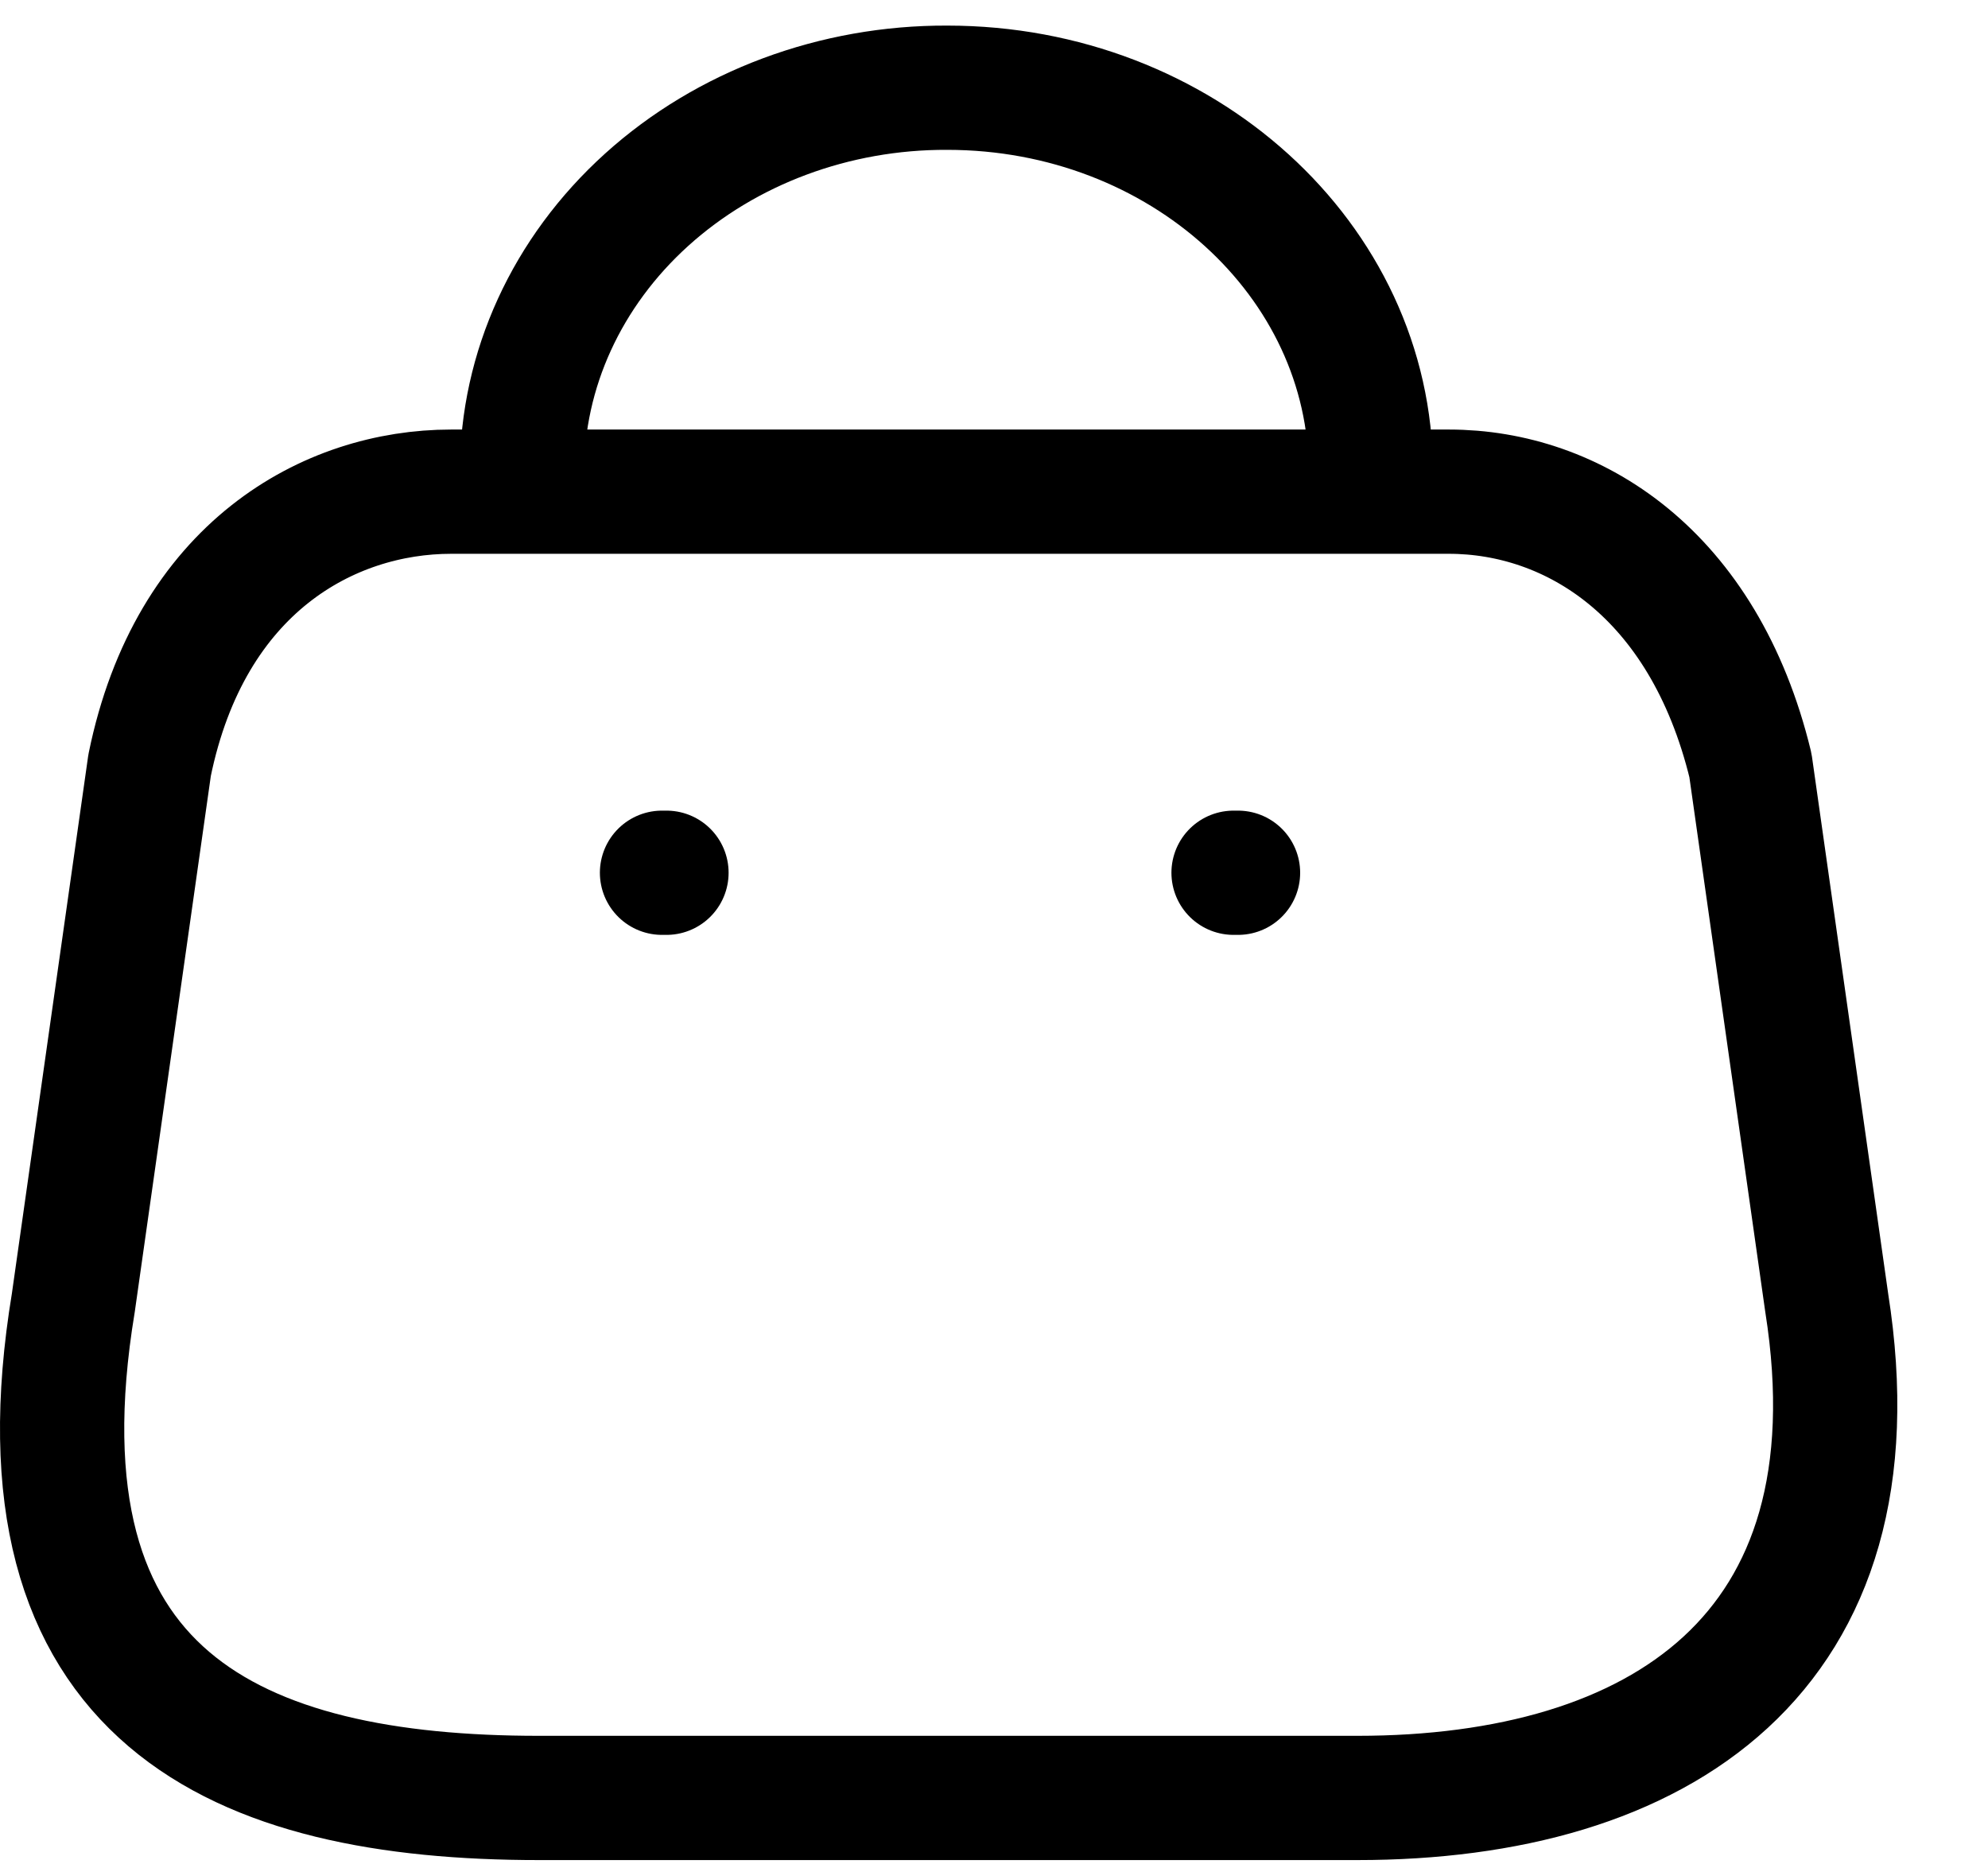 <svg width="16" height="15" viewBox="0 0 16 15" fill="none" xmlns="http://www.w3.org/2000/svg">
<path fill-rule="evenodd" clip-rule="evenodd" d="M10.925 14.47H4.338C1.919 14.47 0.063 13.677 0.59 10.485L1.204 6.159C1.529 4.566 2.648 3.957 3.631 3.957H11.661C12.658 3.957 13.712 4.612 14.088 6.159L14.702 10.485C15.149 13.316 13.344 14.47 10.925 14.47Z" stroke="black" stroke-linecap="round" stroke-linejoin="round"/>
<path d="M11.033 3.8C11.033 2.091 9.507 0.706 7.624 0.706C6.718 0.702 5.847 1.027 5.205 1.607C4.562 2.188 4.201 2.977 4.201 3.8" stroke="black" stroke-linecap="round" stroke-linejoin="round"/>
<path d="M9.964 7.024H9.928" stroke="black" stroke-linecap="round" stroke-linejoin="round"/>
<path d="M5.364 7.024H5.328" stroke="black" stroke-linecap="round" stroke-linejoin="round"/>
</svg>
